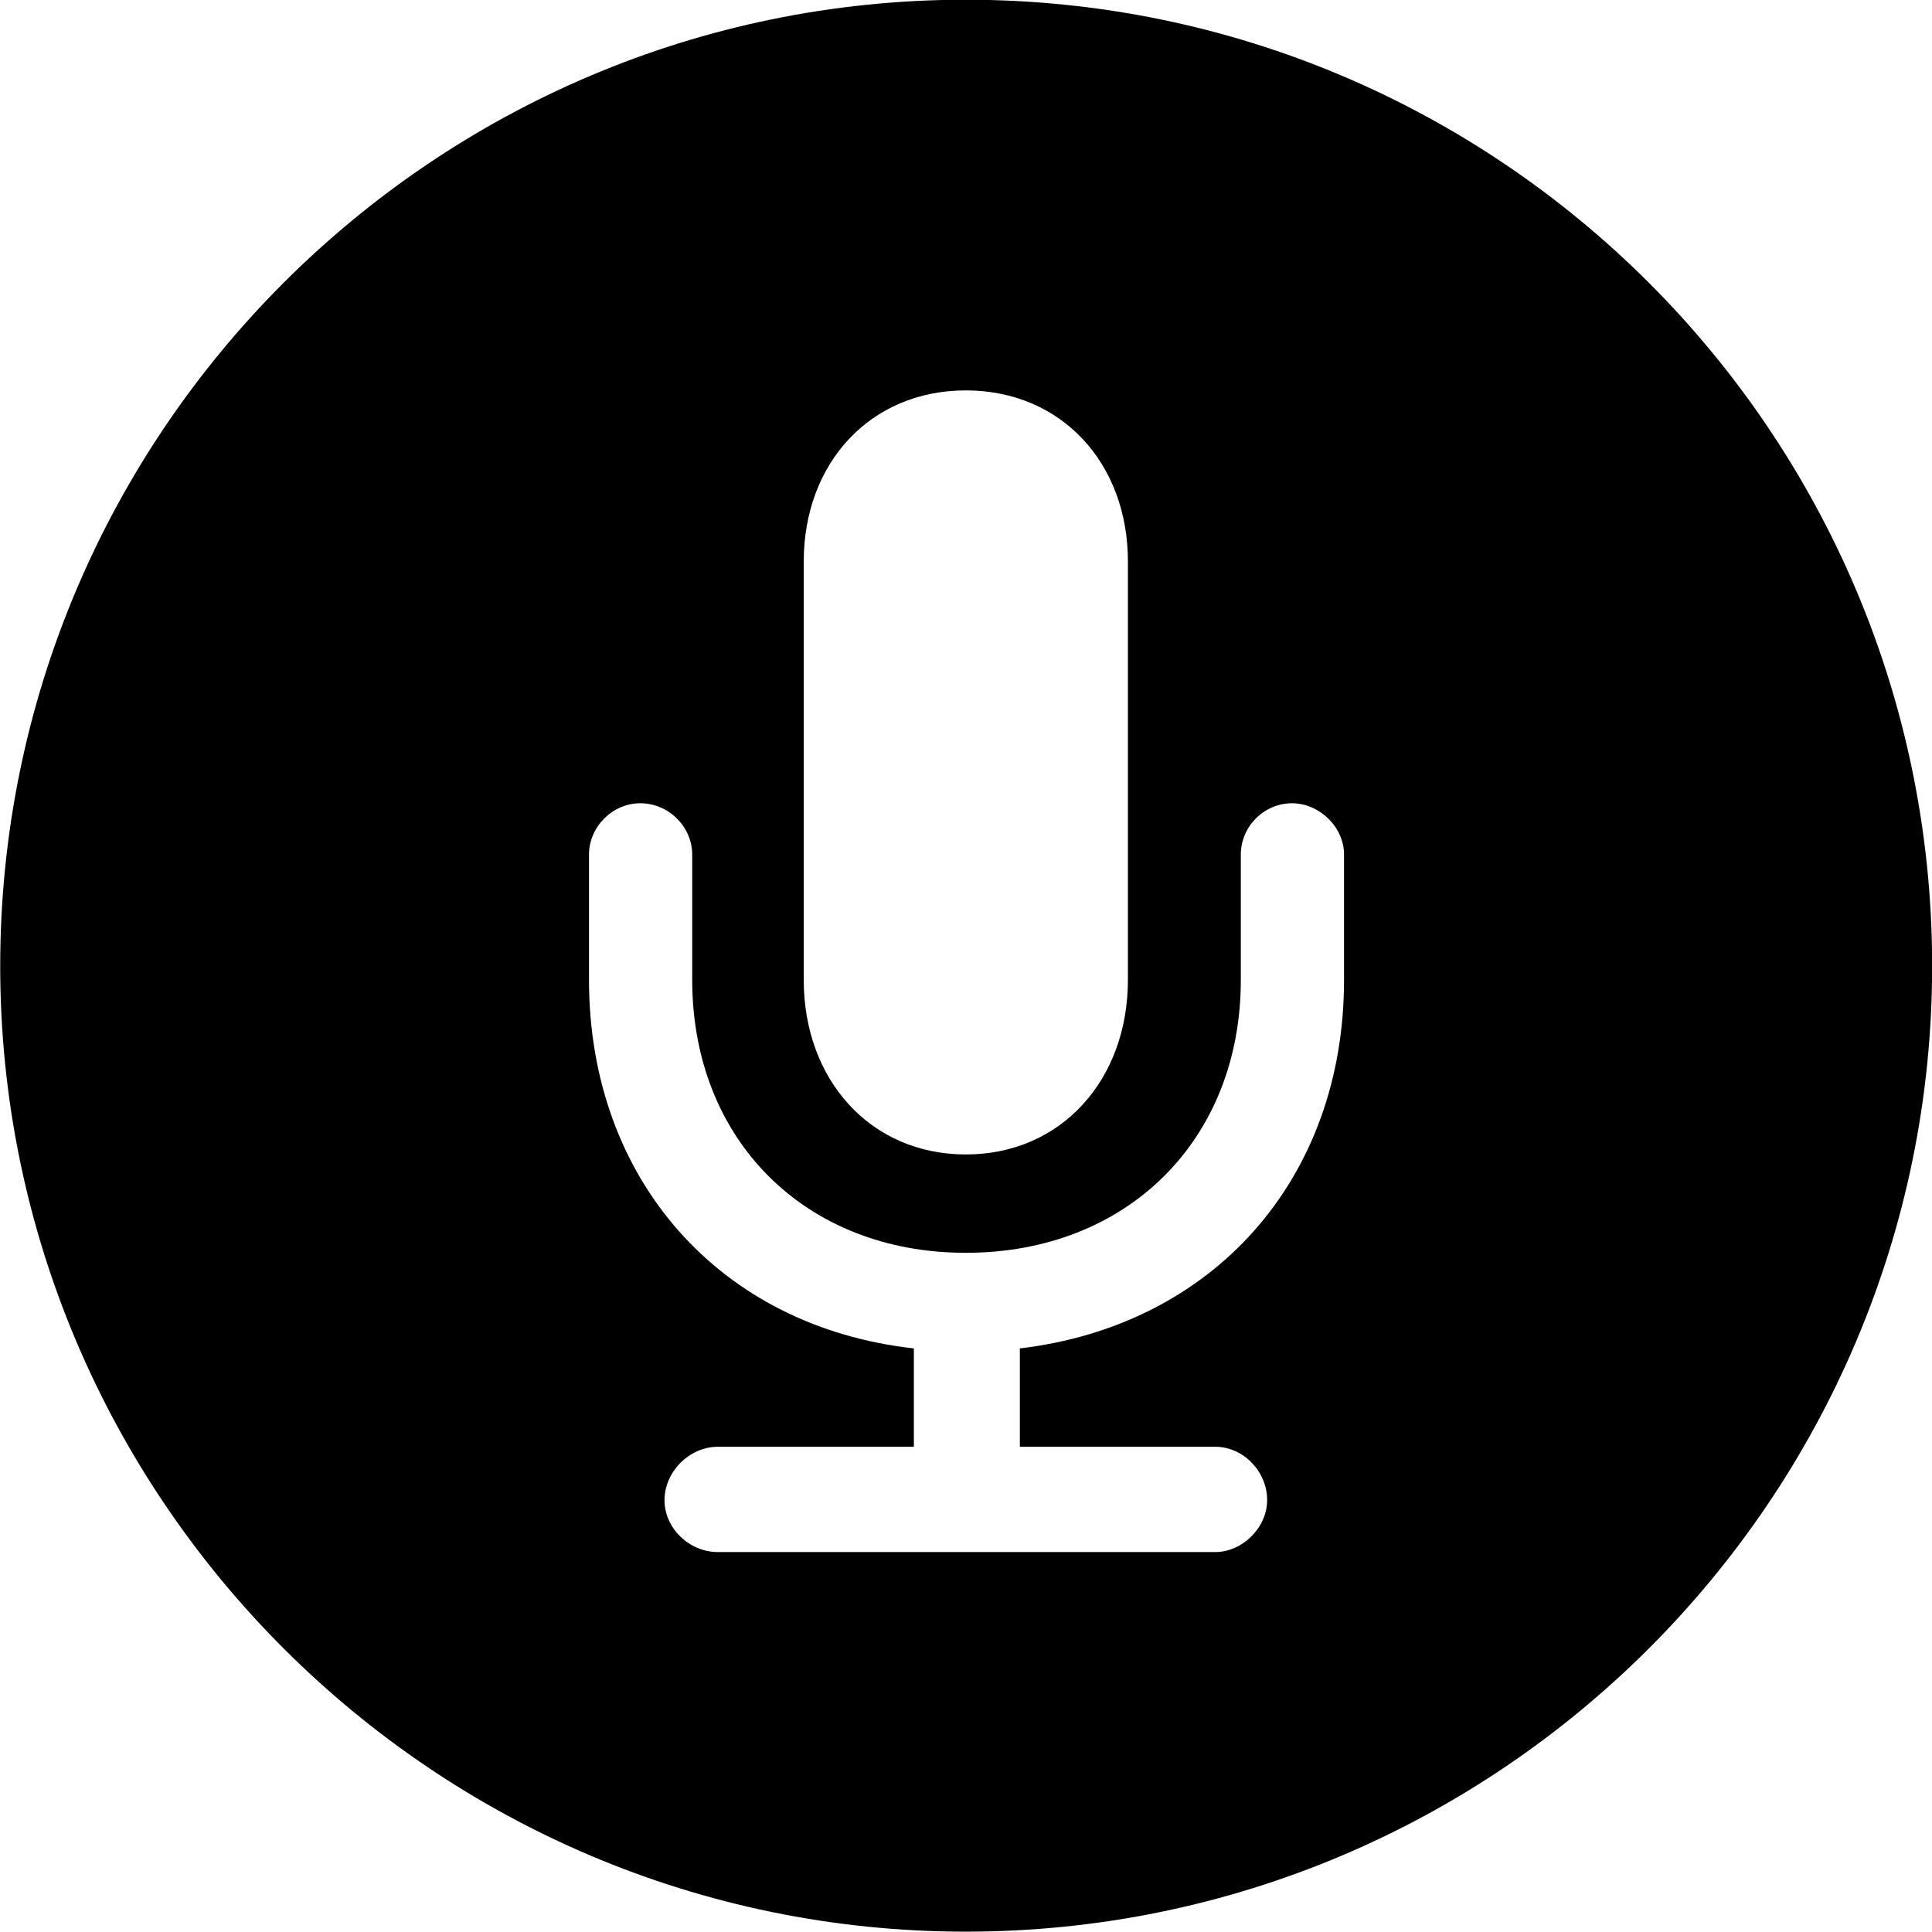 <svg viewBox="0 0 27.891 27.891" xmlns="http://www.w3.org/2000/svg"><path d="M13.943 27.886C21.643 27.886 27.893 21.626 27.893 13.946C27.893 6.246 21.643 -0.004 13.943 -0.004C6.263 -0.004 0.003 6.246 0.003 13.946C0.003 21.626 6.263 27.886 13.943 27.886ZM13.943 16.666C12.563 16.666 11.603 15.586 11.603 14.146V8.106C11.603 6.686 12.563 5.636 13.943 5.636C15.323 5.636 16.283 6.686 16.283 8.106V14.146C16.283 15.586 15.323 16.666 13.943 16.666ZM10.363 22.406C9.953 22.406 9.593 22.066 9.593 21.656C9.593 21.246 9.953 20.886 10.363 20.886H13.193V19.466C10.393 19.156 8.503 17.026 8.503 14.146V12.336C8.503 11.936 8.843 11.596 9.243 11.596C9.653 11.596 9.993 11.936 9.993 12.336V14.146C9.993 16.456 11.623 18.086 13.943 18.086C16.273 18.086 17.913 16.456 17.913 14.146V12.336C17.913 11.936 18.243 11.596 18.653 11.596C19.043 11.596 19.403 11.936 19.403 12.336V14.146C19.403 17.026 17.513 19.136 14.723 19.466V20.886H17.543C17.953 20.886 18.293 21.246 18.293 21.656C18.293 22.056 17.933 22.406 17.543 22.406Z" /></svg>